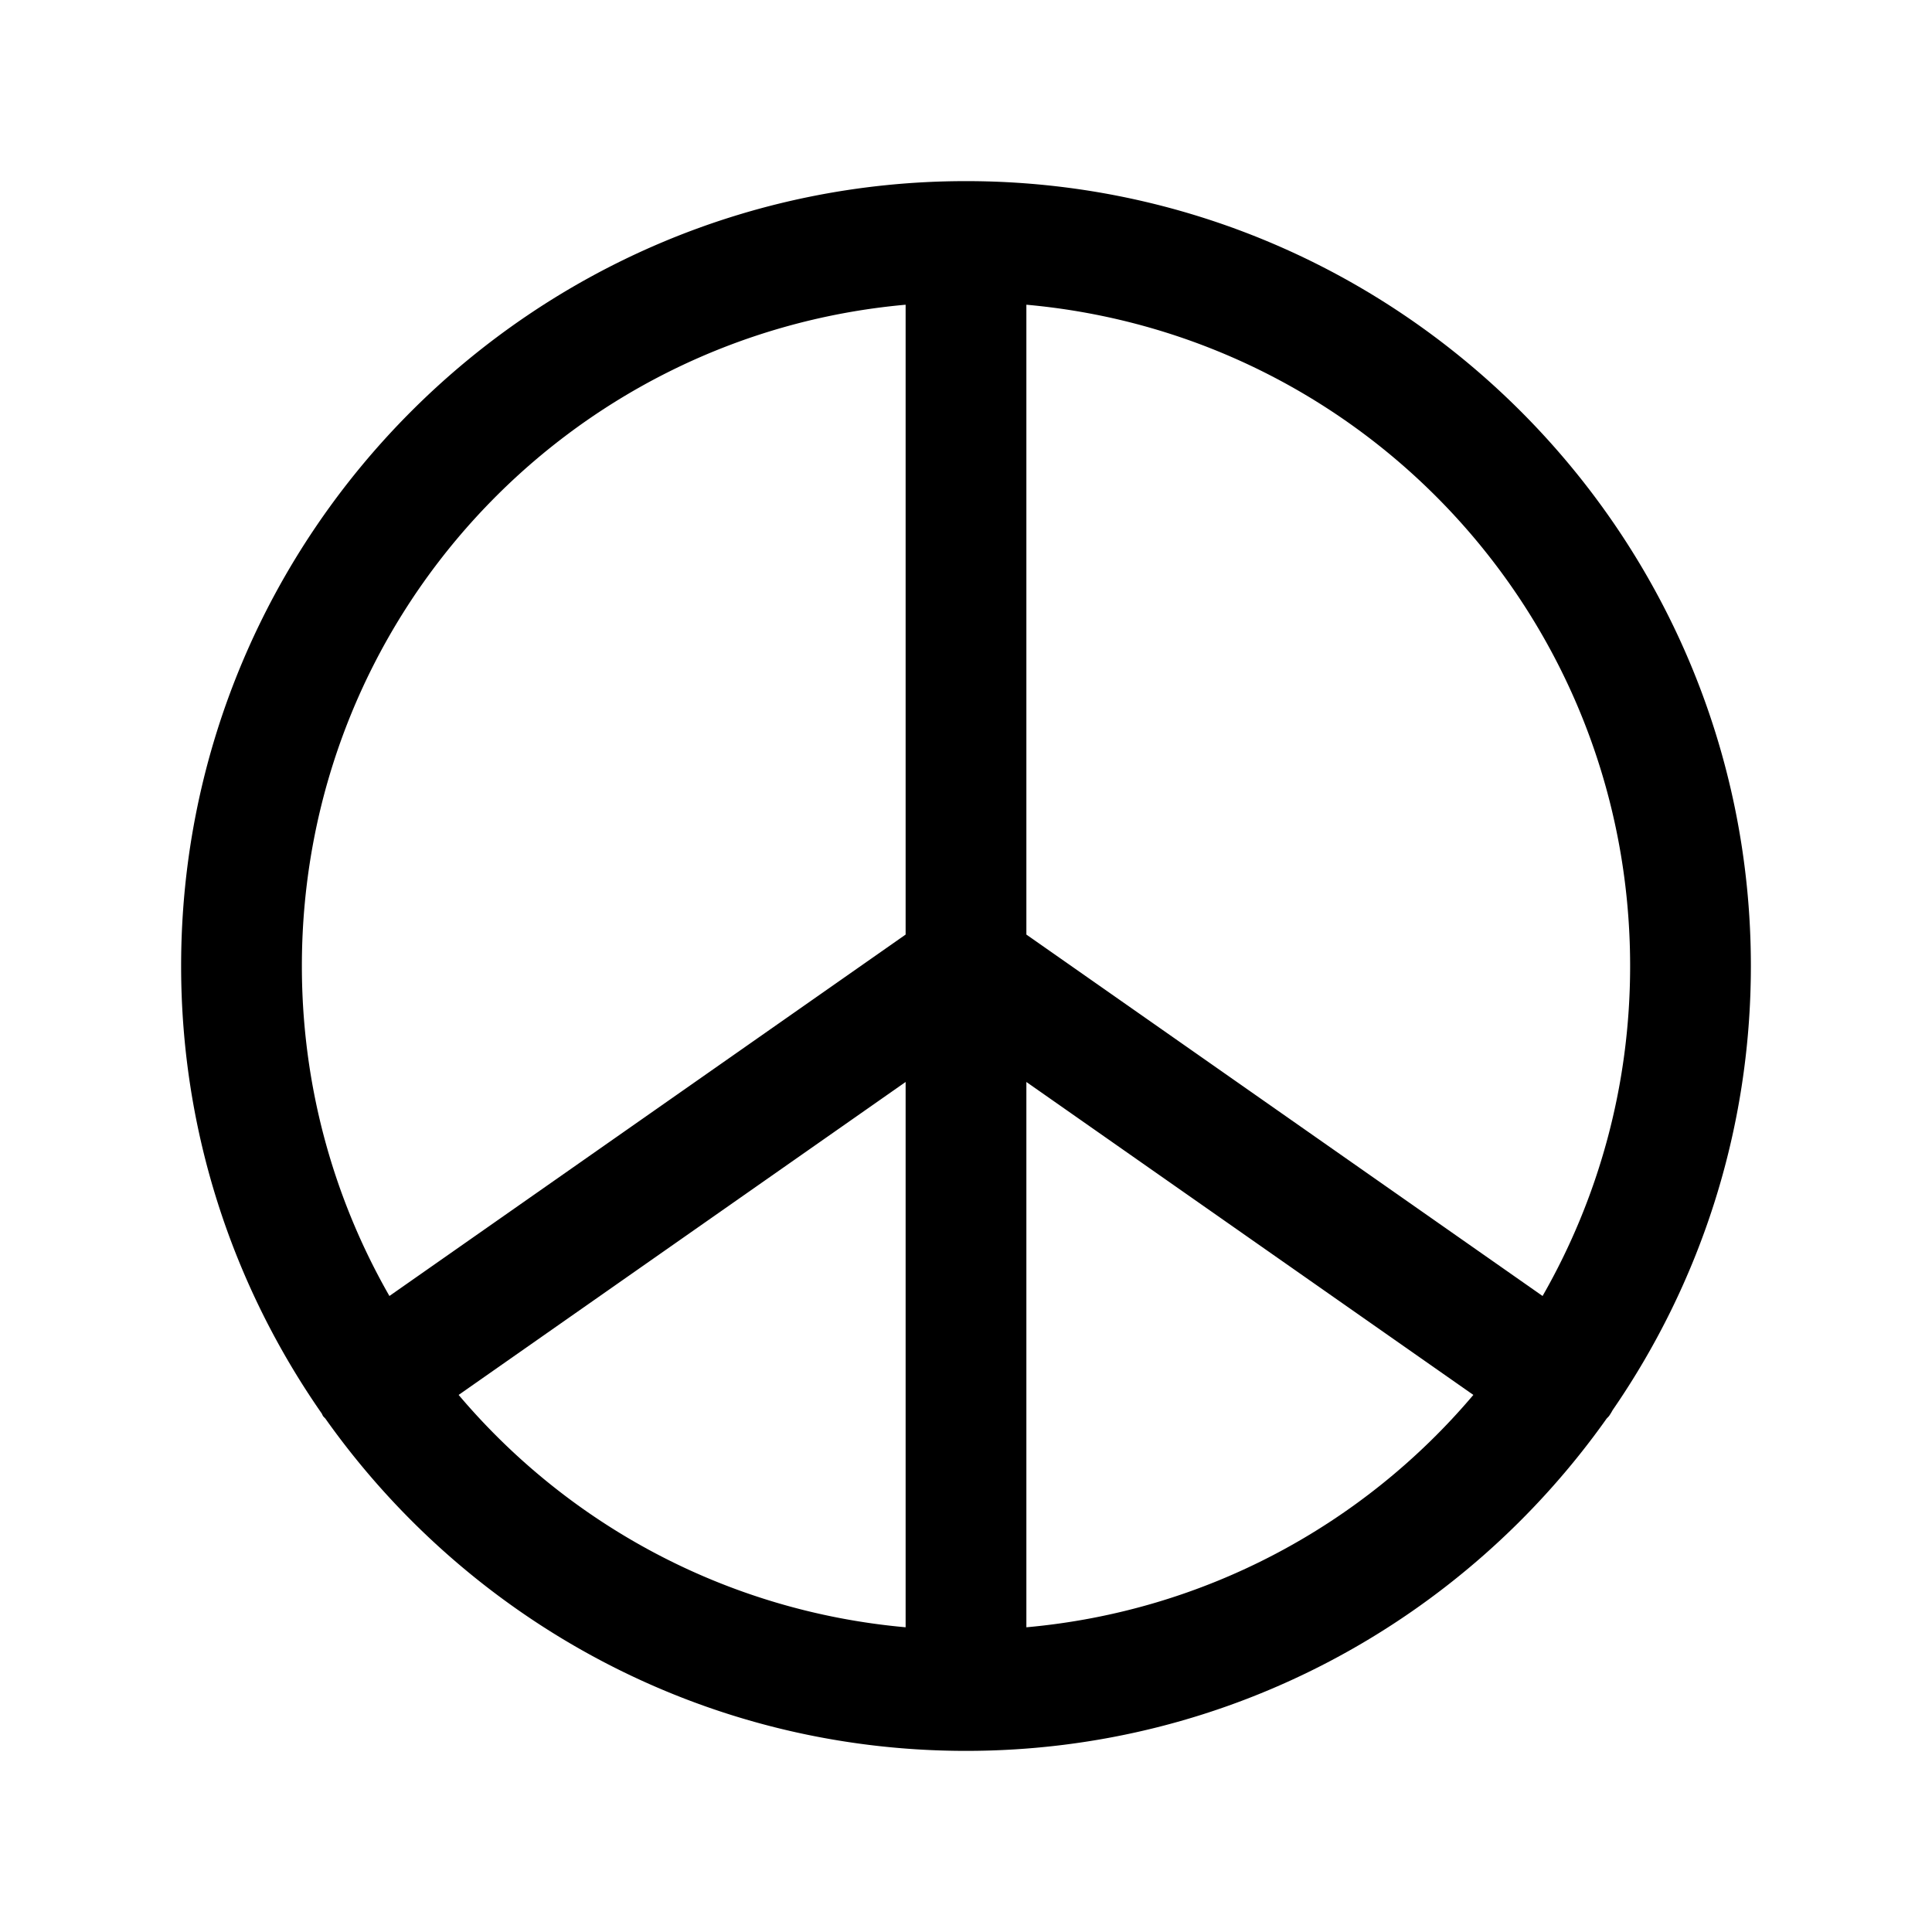 <svg xmlns="http://www.w3.org/2000/svg" viewBox="0 0 256 256"><path d="M128 24C70.657 24 24 70.657 24 128c0 22.027 6.905 42.462 18.635 59.297a8 8 0 0 0 .172.351 8 8 0 0 0 .298.311C61.96 214.575 92.975 232 128 232s66.04-17.425 84.895-44.041a8 8 0 0 0 .298-.31 8 8 0 0 0 .49-.801C225.224 170.1 232 149.83 232 128c0-57.343-46.657-104-104-104zm-8 16.377v83.459l-68.4 47.889C44.23 158.849 40 143.935 40 128c0-45.997 35.073-83.595 80-87.623zm16 0c44.927 4.028 80 41.626 80 87.623 0 15.934-4.23 30.85-11.6 43.725l-68.4-47.89zm-16 102.99v72.256c-23.737-2.128-44.712-13.626-59.227-30.789zm16 0 59.227 41.467c-14.515 17.163-35.49 28.66-59.227 30.79z"/></svg>